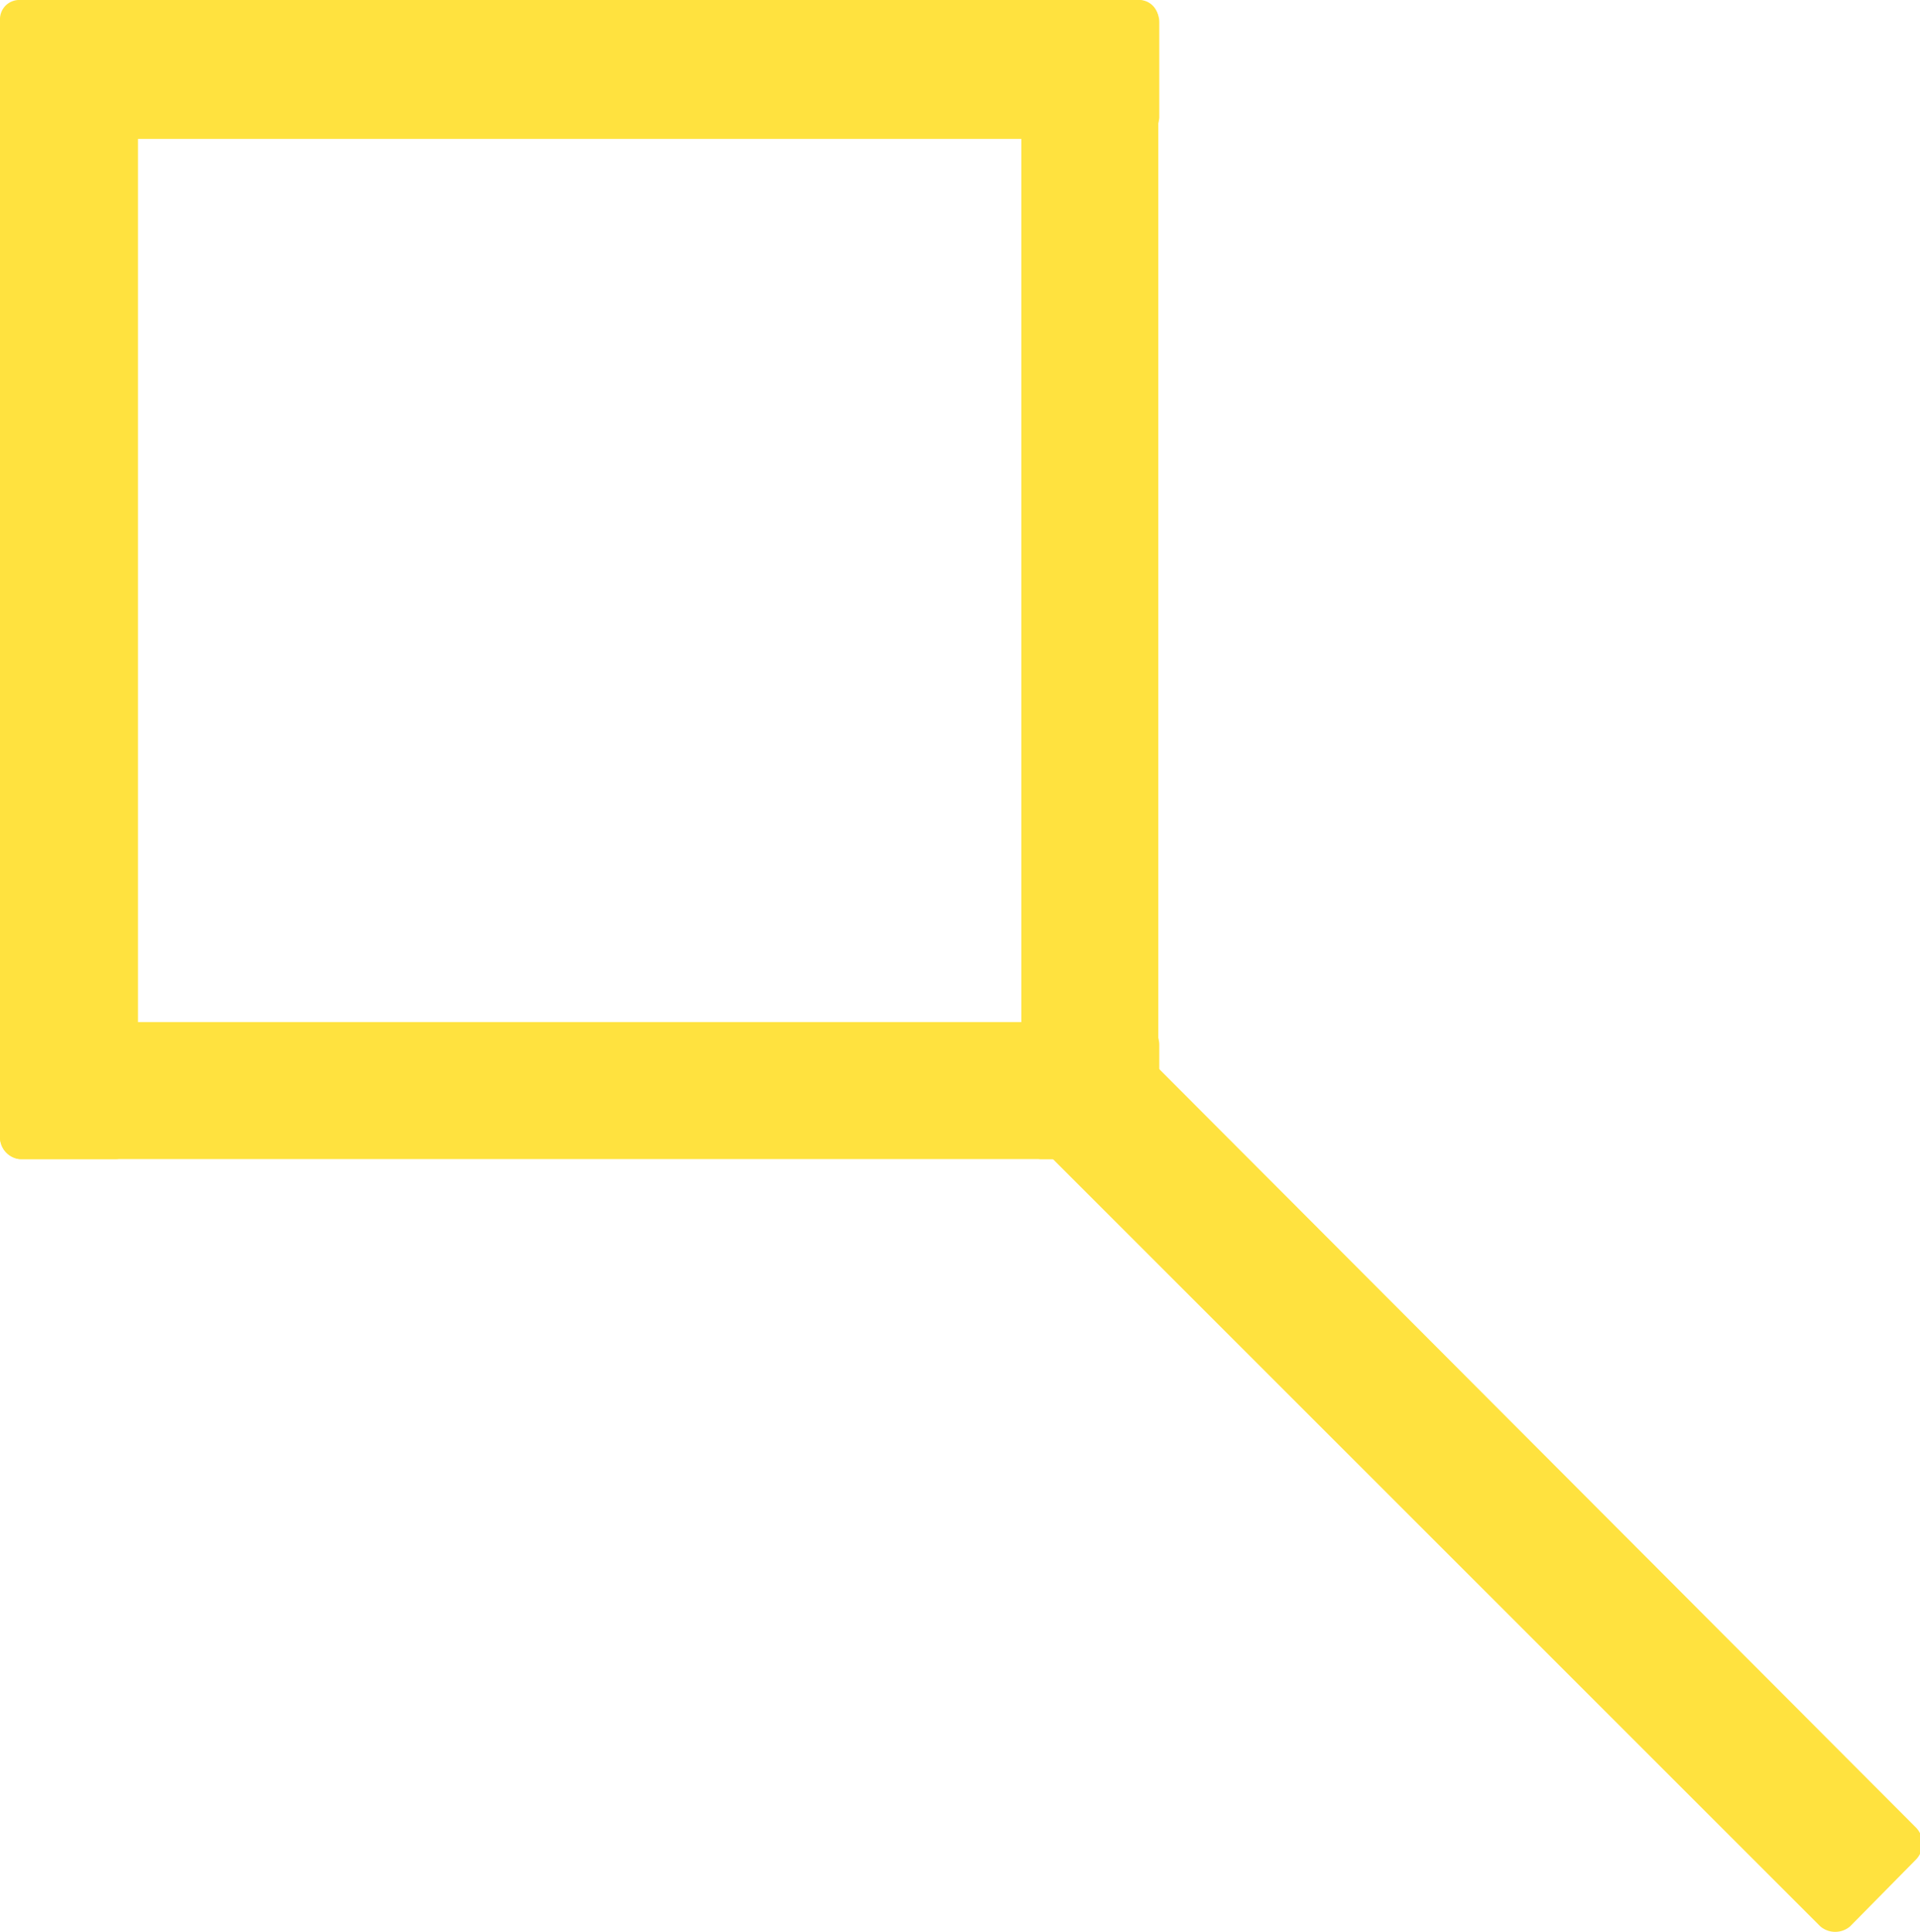 <svg xmlns="http://www.w3.org/2000/svg" viewBox="0 0 20.04 20.17"><defs><style>.cls-1{fill:#ffe23f;}</style></defs><title>資產 5</title><g id="圖層_2" data-name="圖層 2"><g id="圖層_1-2" data-name="圖層 1"><path class="cls-1" d="M19,20.11l-8.23-8.23a.24.24,0,0,1,0-.33l.72-.71a.21.21,0,0,1,.29,0L20,19.08a.24.24,0,0,1,0,.33l-.69.7A.24.24,0,0,1,19,20.11Z"/><path class="cls-1" d="M0,11.87V.23A.23.23,0,0,1,.23,0h1a.21.21,0,0,1,.21.2V11.87a.24.24,0,0,1-.24.23h-1A.23.23,0,0,1,0,11.87Z"/><path class="cls-1" d="M10.66,11.87V.23A.23.23,0,0,1,10.89,0h1a.2.2,0,0,1,.2.2V11.87a.23.23,0,0,1-.23.23h-1A.23.23,0,0,1,10.66,11.87Z"/><path class="cls-1" d="M11.87,1.45H.23A.23.23,0,0,1,0,1.21V.2A.2.2,0,0,1,.2,0H11.87a.23.23,0,0,1,.23.23v1A.24.24,0,0,1,11.87,1.45Z"/><path class="cls-1" d="M11.87,12.1H.23A.23.23,0,0,1,0,11.87v-1a.2.2,0,0,1,.2-.2H11.87a.24.24,0,0,1,.23.23v1A.24.24,0,0,1,11.87,12.1Z"/></g></g></svg>